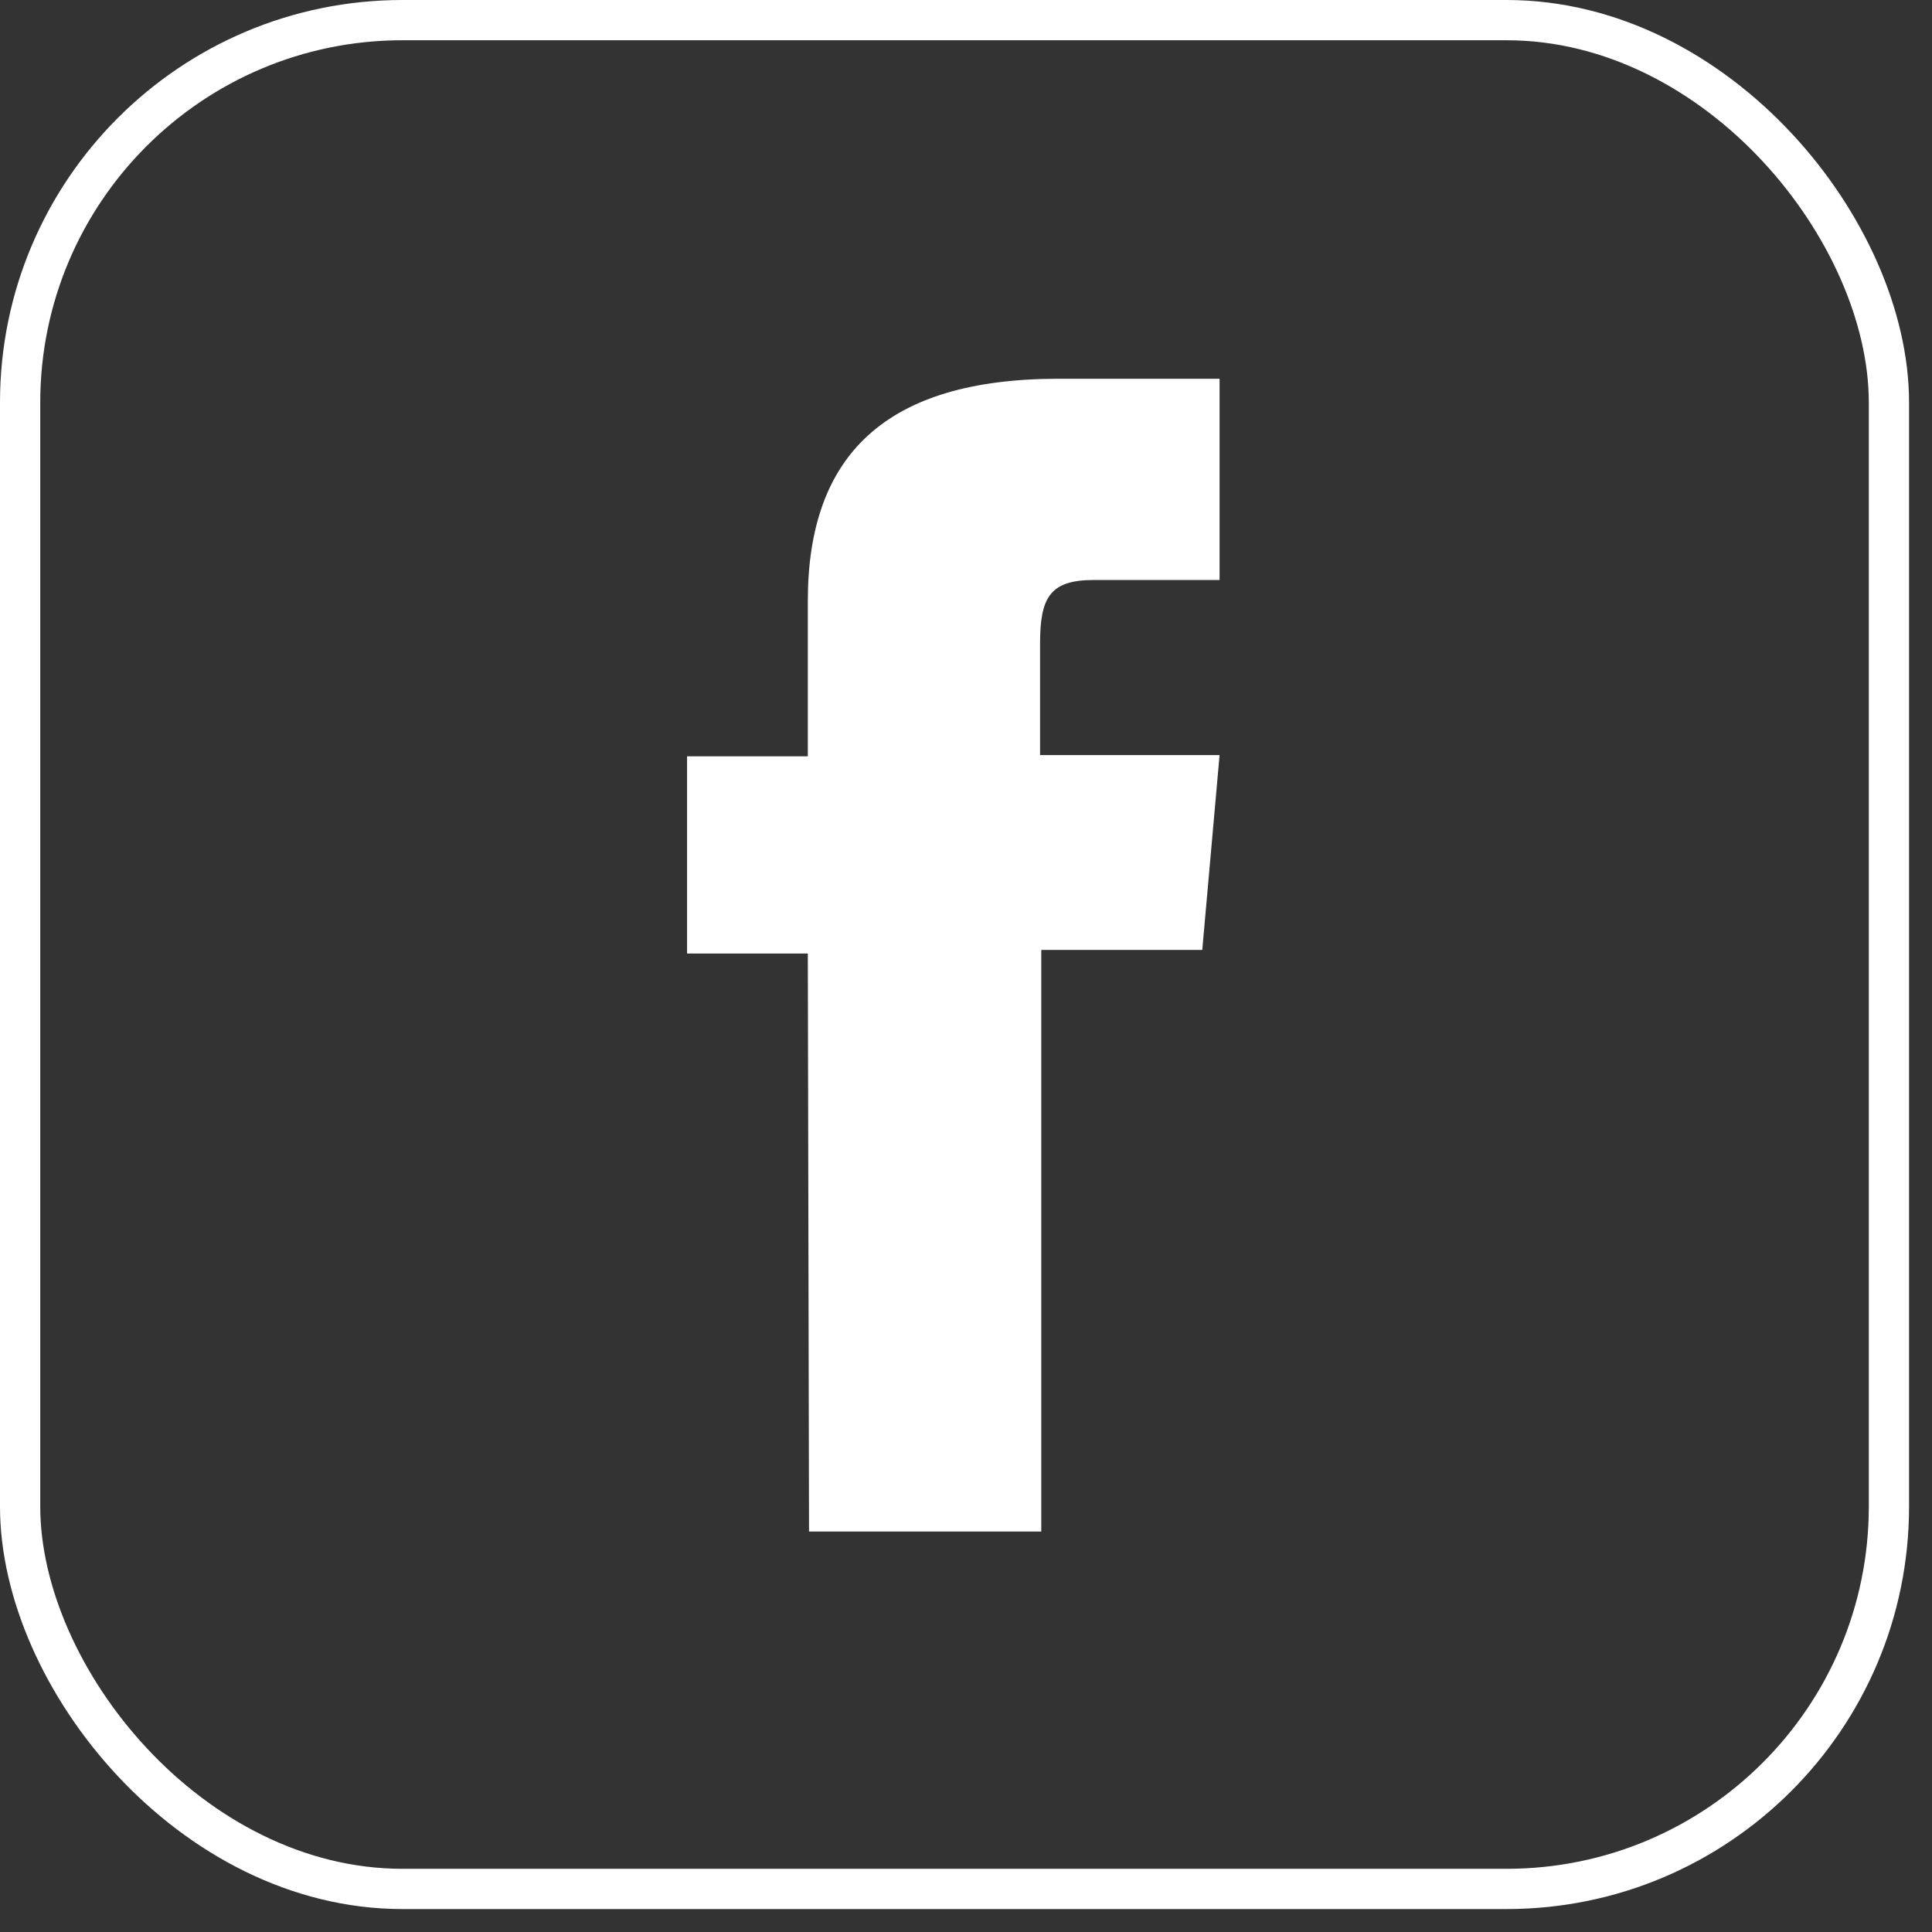 <svg width="48" height="48" viewBox="0 0 48 48" fill="none" xmlns="http://www.w3.org/2000/svg">
<rect x="0" y="0" width="48" height="48" fill="#333333" stroke="none"/>
<g clip-path="url(#clip0_68_393)">
<path d="M20.1 38.05H25.87V23.6H29.87L30.3 18.76H25.84V16C25.84 14.861 26.07 14.41 27.17 14.41H30.3V9.41H26.3C22 9.41 20.07 11.31 20.07 14.93V18.791H17.07V23.69H20.07L20.1 38.05Z" fill="white"/>
</g>
<rect x="0.5" y="0.5" width="46.43" height="46.43" rx="9.5" stroke="white"/>
<defs>
<clipPath id="clip0_68_393">
<rect x="0" width="47.43" height="47.43" rx="10" fill="white"/>
</clipPath>
</defs>
</svg>
